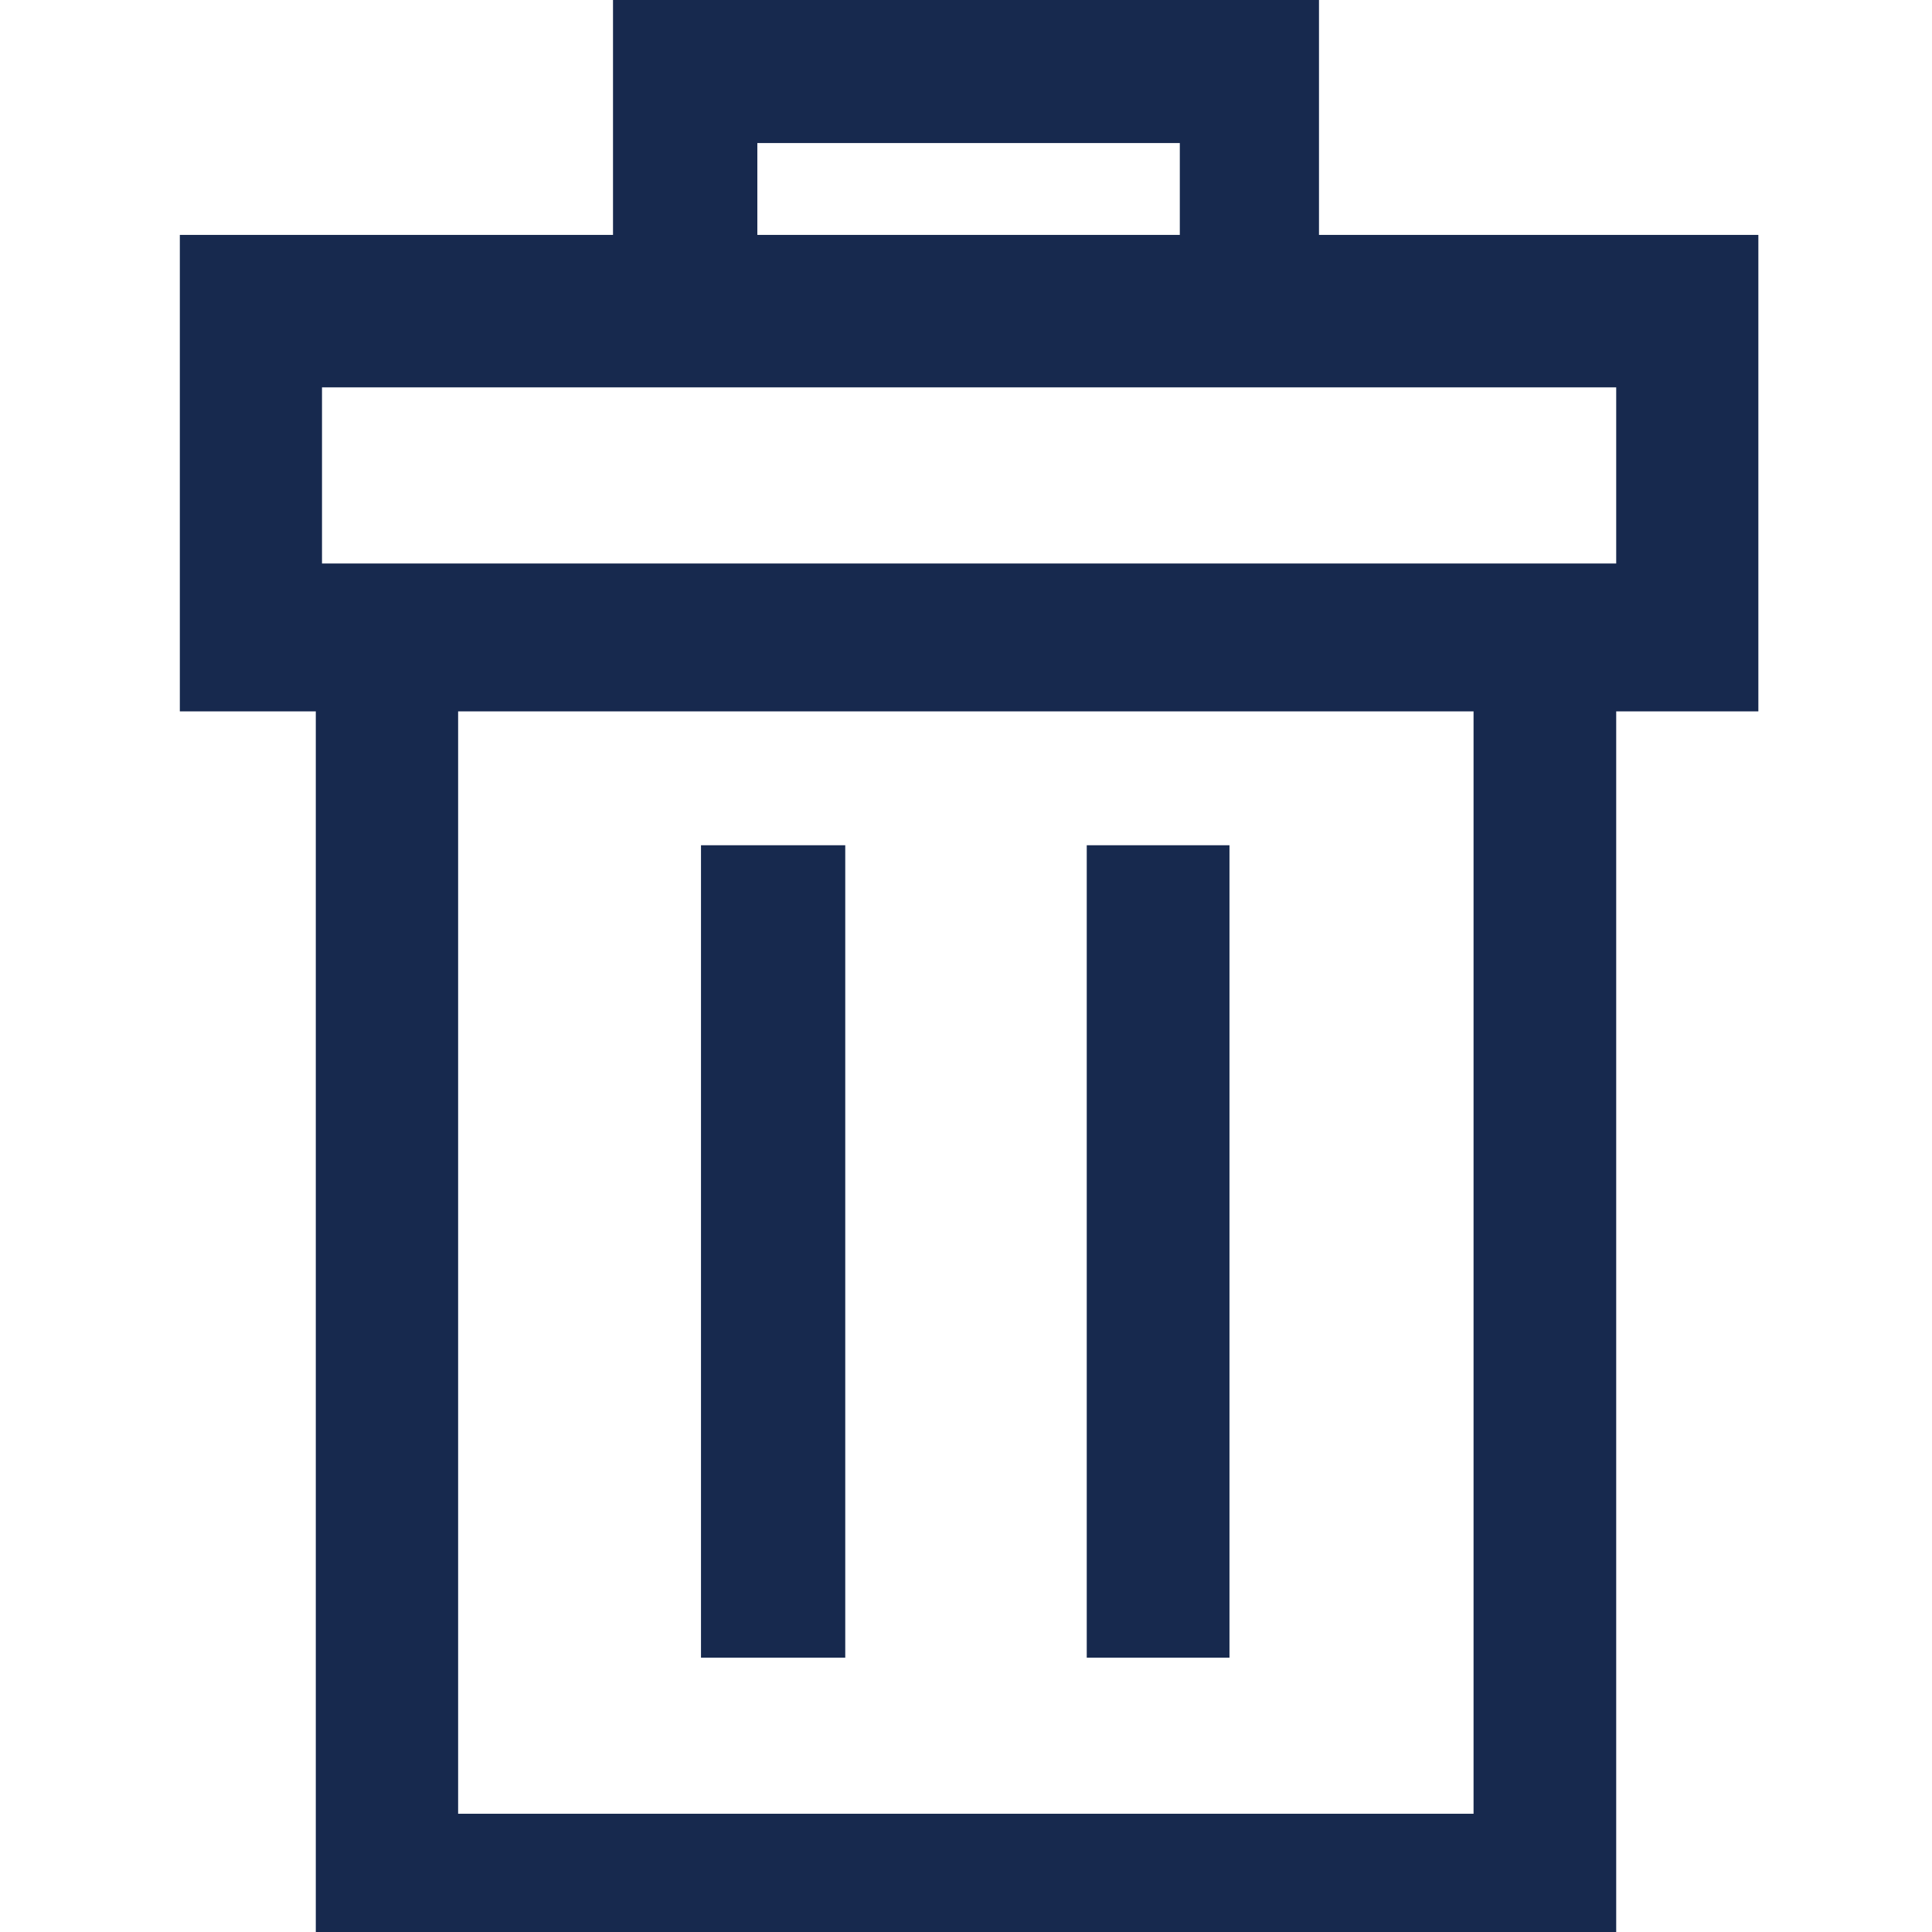 <svg width="24" height="24" viewBox="0 0 24 24" fill="none" xmlns="http://www.w3.org/2000/svg">
<path fill-rule="evenodd" clip-rule="evenodd" d="M7.615 0H16.385V2.918H21.843V8.837H20.077V24H3.923V8.837H2.234V2.918H7.615V0ZM9.408 2.918H14.656V1.777H9.408V2.918ZM5.691 8.837V22.531H18.305V8.837H5.691ZM20.077 7H4V4.812H20.077V7ZM10.5 10.5V20.592H8.708V10.5H10.5ZM15.273 10.5V20.592H13.5V10.5H15.273Z" fill="#17294E"/>
</svg>
